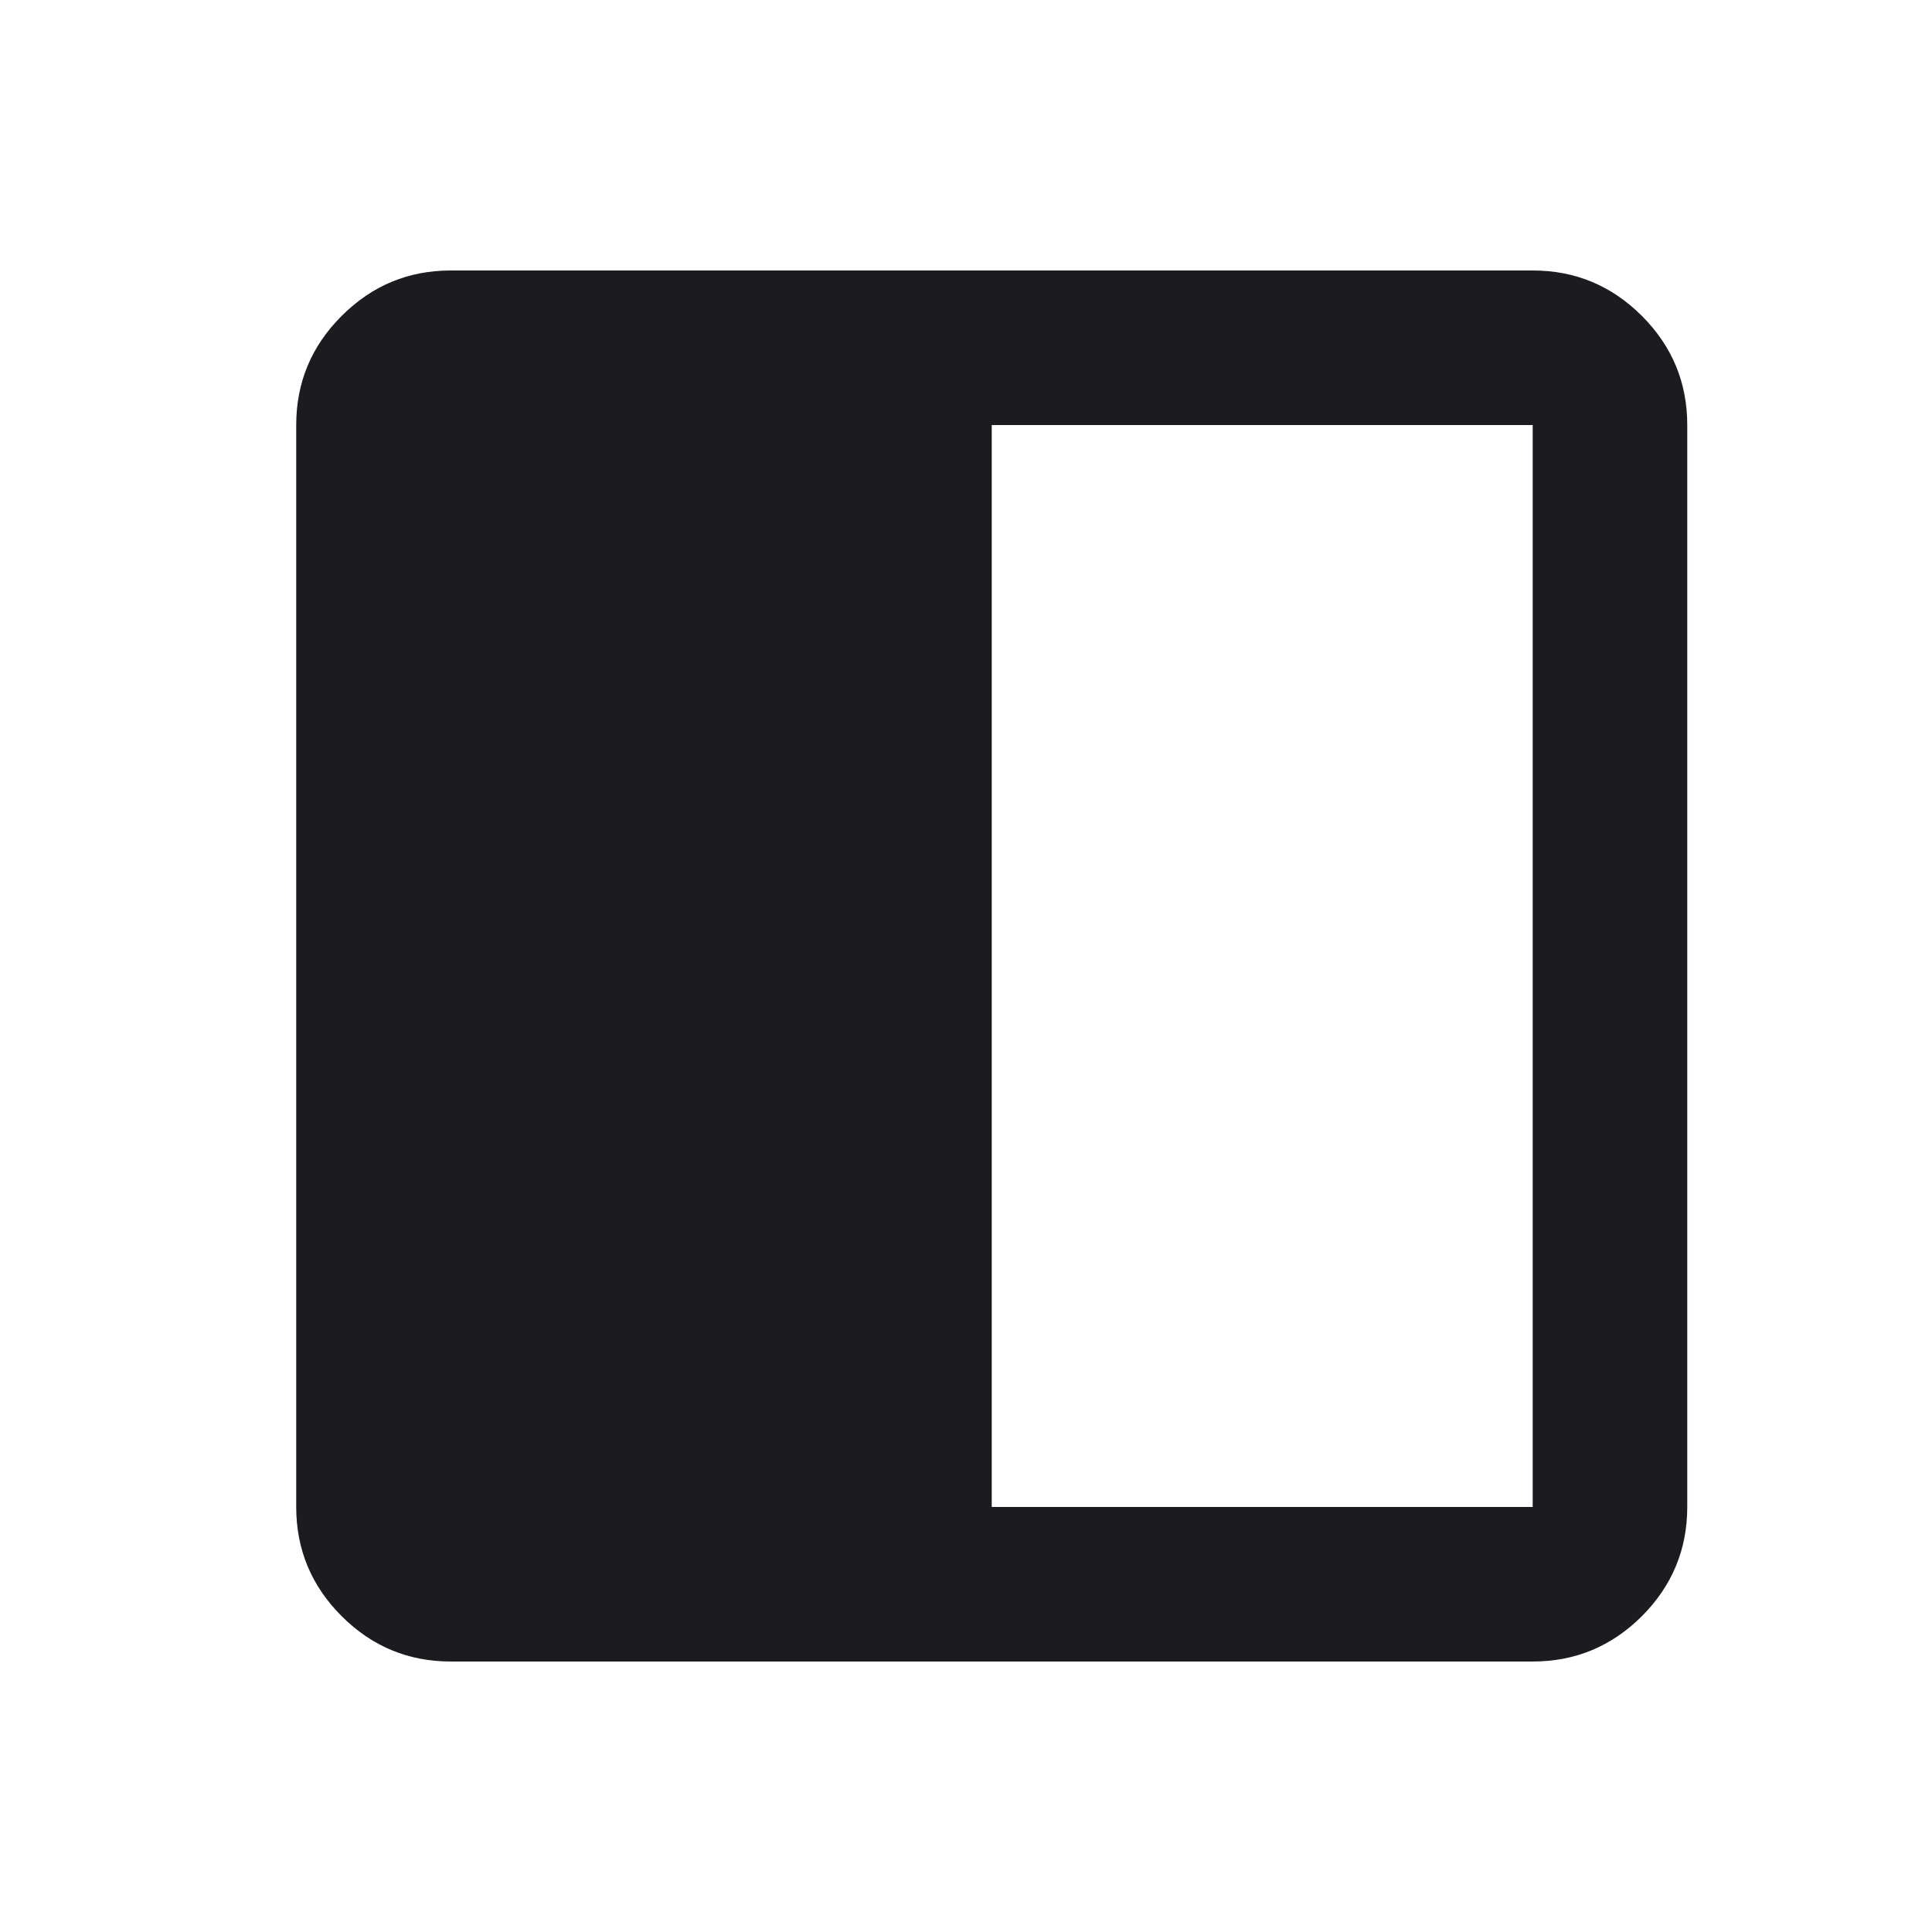 <svg width="25" height="25" viewBox="0 0 25 25" fill="none" xmlns="http://www.w3.org/2000/svg">
<mask id="mask0_74_2657" style="mask-type:alpha" maskUnits="userSpaceOnUse" x="0" y="0" width="25" height="25">
<rect x="0.833" y="0.5" width="24" height="24" fill="#D9D9D9"/>
</mask>
<g mask="url(#mask0_74_2657)">
<path d="M5.833 21.5C5.283 21.5 4.813 21.304 4.421 20.913C4.029 20.521 3.833 20.05 3.833 19.5V5.5C3.833 4.95 4.029 4.479 4.421 4.088C4.813 3.696 5.283 3.5 5.833 3.5H19.833C20.383 3.5 20.854 3.696 21.246 4.088C21.637 4.479 21.833 4.95 21.833 5.5V19.5C21.833 20.05 21.637 20.521 21.246 20.913C20.854 21.304 20.383 21.5 19.833 21.5H5.833ZM12.833 19.5H19.833V5.5H12.833V19.5Z" fill="#1C1B1F"/>
</g>
</svg>
